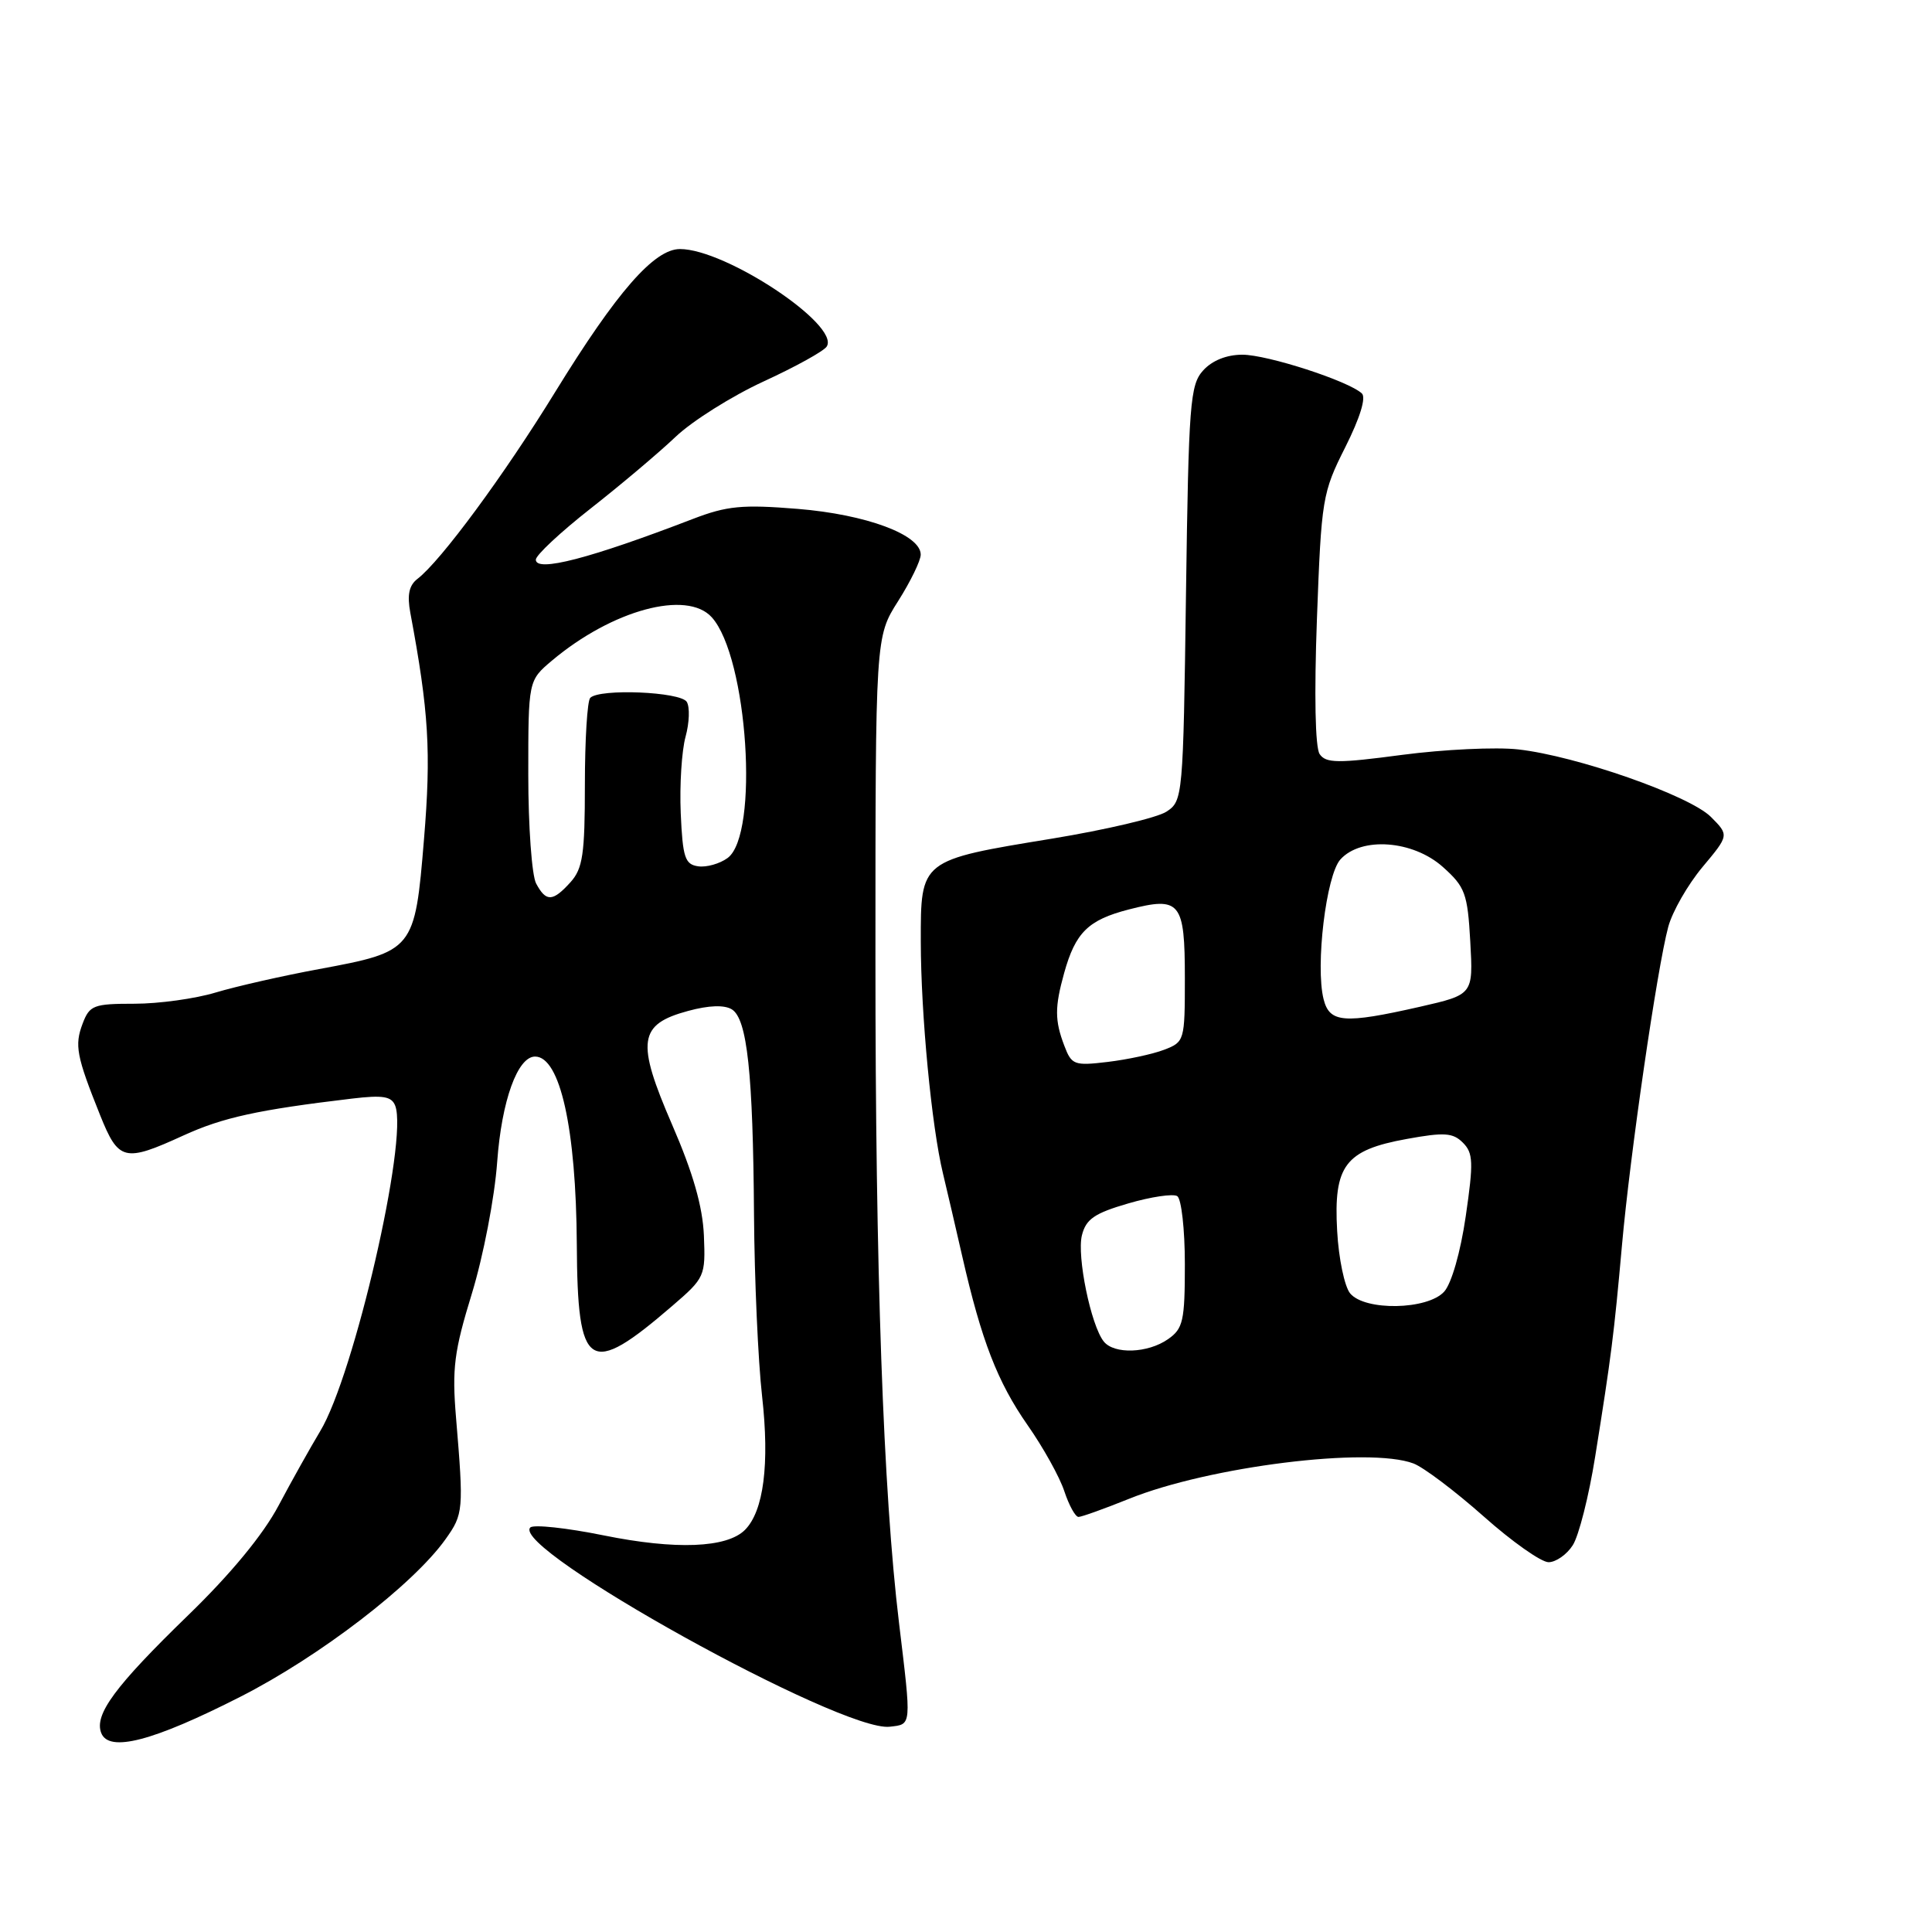 <?xml version="1.0" encoding="UTF-8" standalone="no"?>
<!DOCTYPE svg PUBLIC "-//W3C//DTD SVG 1.1//EN" "http://www.w3.org/Graphics/SVG/1.1/DTD/svg11.dtd" >
<svg xmlns="http://www.w3.org/2000/svg" xmlns:xlink="http://www.w3.org/1999/xlink" version="1.1" viewBox="0 0 256 256">
 <g >
 <path fill="currentColor"
d=" M 31.85 224.83 C 42.37 219.48 54.74 209.98 59.03 203.96 C 61.41 200.62 61.45 200.13 60.43 187.89 C 59.88 181.31 60.17 179.07 62.53 171.39 C 64.04 166.45 65.54 158.70 65.88 153.95 C 66.47 145.85 68.58 140.00 70.90 140.00 C 74.22 140.00 76.34 149.57 76.43 164.89 C 76.52 181.61 78.02 182.57 89.09 173.03 C 93.40 169.32 93.49 169.11 93.27 163.70 C 93.10 159.85 91.83 155.41 89.06 149.03 C 84.27 137.97 84.59 135.73 91.19 133.95 C 93.95 133.20 95.99 133.14 96.98 133.75 C 99.01 135.03 99.78 142.17 99.91 161.00 C 99.97 169.53 100.45 180.32 100.98 185.00 C 101.99 194.00 101.19 200.23 98.71 202.72 C 96.31 205.12 89.53 205.38 80.01 203.45 C 75.08 202.45 70.69 201.98 70.27 202.40 C 67.54 205.17 111.51 229.54 117.89 228.80 C 120.83 228.46 120.79 228.88 119.12 215.00 C 117.03 197.72 115.99 168.38 116.00 126.95 C 116.00 84.39 116.00 84.39 119.00 79.66 C 120.65 77.06 122.00 74.28 122.00 73.49 C 122.00 70.85 114.77 68.17 105.71 67.43 C 98.33 66.83 96.32 67.03 91.79 68.77 C 78.20 74.00 71.00 75.87 71.00 74.16 C 71.00 73.57 74.26 70.52 78.25 67.39 C 82.24 64.26 87.30 59.99 89.50 57.90 C 91.70 55.80 96.96 52.49 101.19 50.54 C 105.43 48.59 109.19 46.51 109.55 45.91 C 111.32 43.06 96.16 33.00 90.10 33.00 C 86.68 33.00 81.72 38.69 73.59 51.90 C 66.81 62.94 58.41 74.33 55.32 76.70 C 54.20 77.56 53.93 78.83 54.37 81.20 C 56.82 94.29 57.14 99.62 56.18 111.22 C 54.97 125.93 54.84 126.08 42.27 128.41 C 37.45 129.30 31.29 130.70 28.59 131.51 C 25.89 132.33 21.04 133.00 17.82 133.00 C 12.40 133.00 11.87 133.20 10.95 135.63 C 9.86 138.51 10.12 139.92 13.26 147.75 C 15.71 153.86 16.48 154.04 24.32 150.45 C 29.53 148.07 34.19 147.05 46.64 145.57 C 50.75 145.08 51.89 145.27 52.37 146.52 C 54.10 151.04 46.91 182.24 42.42 189.65 C 41.15 191.77 38.66 196.20 36.91 199.50 C 34.87 203.35 30.58 208.55 24.96 214.00 C 15.25 223.42 12.47 227.18 13.41 229.62 C 14.42 232.25 20.26 230.73 31.85 224.83 Z  M 208.40 204.75 C 209.20 203.51 210.54 198.22 211.37 193.00 C 213.51 179.64 213.86 176.86 214.92 165.00 C 215.99 152.98 219.58 128.28 221.05 122.82 C 221.59 120.80 223.63 117.24 225.58 114.90 C 229.12 110.67 229.12 110.67 226.70 108.24 C 223.86 105.41 208.89 100.16 201.16 99.30 C 198.22 98.97 191.32 99.30 185.82 100.02 C 177.26 101.16 175.69 101.14 174.86 99.92 C 174.27 99.05 174.13 92.10 174.50 82.00 C 175.09 66.06 175.22 65.29 178.26 59.25 C 180.21 55.37 181.04 52.67 180.45 52.13 C 178.66 50.47 167.93 47.00 164.62 47.00 C 162.53 47.00 160.61 47.77 159.42 49.09 C 157.69 51.00 157.50 53.43 157.15 78.64 C 156.78 105.67 156.73 106.13 154.56 107.55 C 153.34 108.35 146.53 109.95 139.42 111.12 C 121.89 113.99 122.00 113.91 122.01 124.77 C 122.02 134.37 123.44 149.26 124.95 155.50 C 125.48 157.70 126.63 162.65 127.51 166.50 C 130.05 177.64 132.17 183.12 136.17 188.85 C 138.23 191.79 140.42 195.73 141.03 197.60 C 141.65 199.47 142.49 201.00 142.91 201.00 C 143.32 201.00 146.32 199.92 149.58 198.61 C 160.21 194.31 181.40 191.68 187.30 193.92 C 188.64 194.43 192.81 197.58 196.58 200.92 C 200.34 204.27 204.22 207.00 205.19 207.00 C 206.16 207.00 207.61 205.99 208.40 204.75 Z  M 71.04 117.07 C 70.47 116.00 70.00 109.52 70.00 102.65 C 70.00 90.18 70.00 90.18 73.14 87.53 C 81.12 80.82 91.01 78.14 94.31 81.79 C 99.08 87.06 100.63 110.60 96.41 113.69 C 95.37 114.45 93.61 114.95 92.51 114.79 C 90.76 114.54 90.46 113.63 90.20 107.75 C 90.04 104.03 90.33 99.47 90.84 97.62 C 91.35 95.76 91.42 93.69 91.00 93.00 C 90.17 91.66 79.45 91.21 78.21 92.47 C 77.82 92.86 77.50 98.04 77.50 103.98 C 77.50 113.19 77.22 115.08 75.60 116.89 C 73.24 119.50 72.36 119.54 71.04 117.07 Z  M 146.25 177.75 C 144.55 175.61 142.67 166.45 143.36 163.68 C 143.90 161.53 145.03 160.76 149.50 159.46 C 152.51 158.58 155.43 158.15 155.99 158.49 C 156.54 158.84 157.00 162.89 157.00 167.50 C 157.00 175.03 156.77 176.05 154.78 177.44 C 152.10 179.32 147.62 179.48 146.25 177.75 Z  M 178.90 171.38 C 178.16 170.48 177.38 166.77 177.18 163.11 C 176.69 154.44 178.23 152.40 186.39 150.92 C 191.38 150.01 192.52 150.09 193.84 151.41 C 195.21 152.78 195.26 154.01 194.22 161.15 C 193.53 165.91 192.33 170.08 191.36 171.15 C 189.16 173.58 180.85 173.73 178.90 171.38 Z  M 141.03 138.57 C 139.75 135.22 139.75 133.45 141.00 128.95 C 142.50 123.56 144.18 121.90 149.57 120.51 C 156.40 118.75 157.00 119.48 157.00 129.65 C 157.00 137.89 156.95 138.07 154.25 139.10 C 152.74 139.68 149.37 140.40 146.78 140.71 C 142.34 141.24 141.99 141.11 141.03 138.57 Z  M 175.38 132.39 C 174.28 127.98 175.72 115.97 177.61 113.88 C 180.37 110.83 187.22 111.33 191.19 114.88 C 194.14 117.52 194.46 118.37 194.82 124.78 C 195.21 131.79 195.21 131.79 188.16 133.40 C 178.07 135.69 176.17 135.54 175.38 132.39 Z "/>
</g>
</svg>